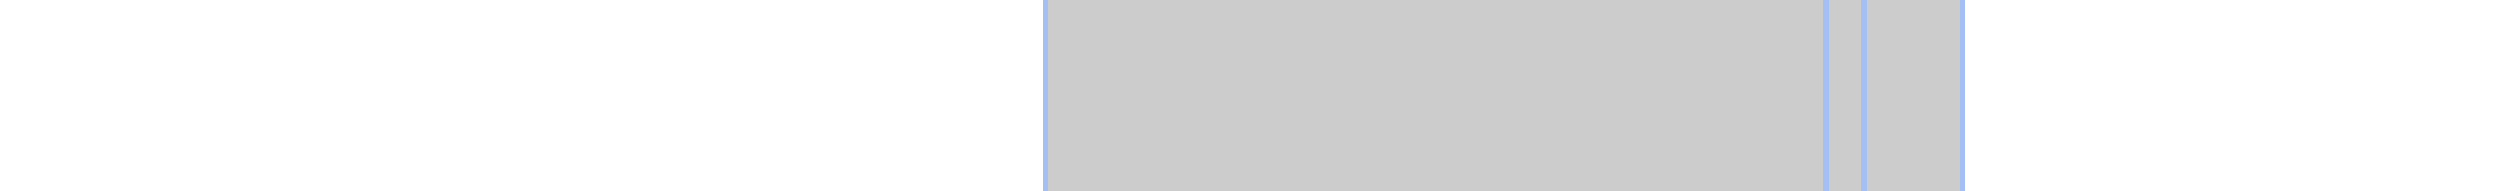 <svg viewBox="0 0 458 35" shape-rendering="crispEdges" xmlns="http://www.w3.org/2000/svg">
  <rect y="0" x="191" width="169" height="35" fill="#cccccc" />
  <rect y="0" x="191" width="1" height="35" fill="#eecccc" />
  <rect y="0" x="334" width="1" height="35" fill="#eecccc" />
  <rect y="0" x="341" width="1" height="35" fill="#eecccc" />
  <rect y="0" x="359" width="1" height="35" fill="#eecccc" />
	   <rect y="0" x="191" width="1" height="35" fill="#a3bff4" />
	   <rect y="0" x="334" width="1" height="35" fill="#a3bff4" />
	   <rect y="0" x="341" width="1" height="35" fill="#a3bff4" />
	   <rect y="0" x="359" width="1" height="35" fill="#a3bff4" />
</svg>
